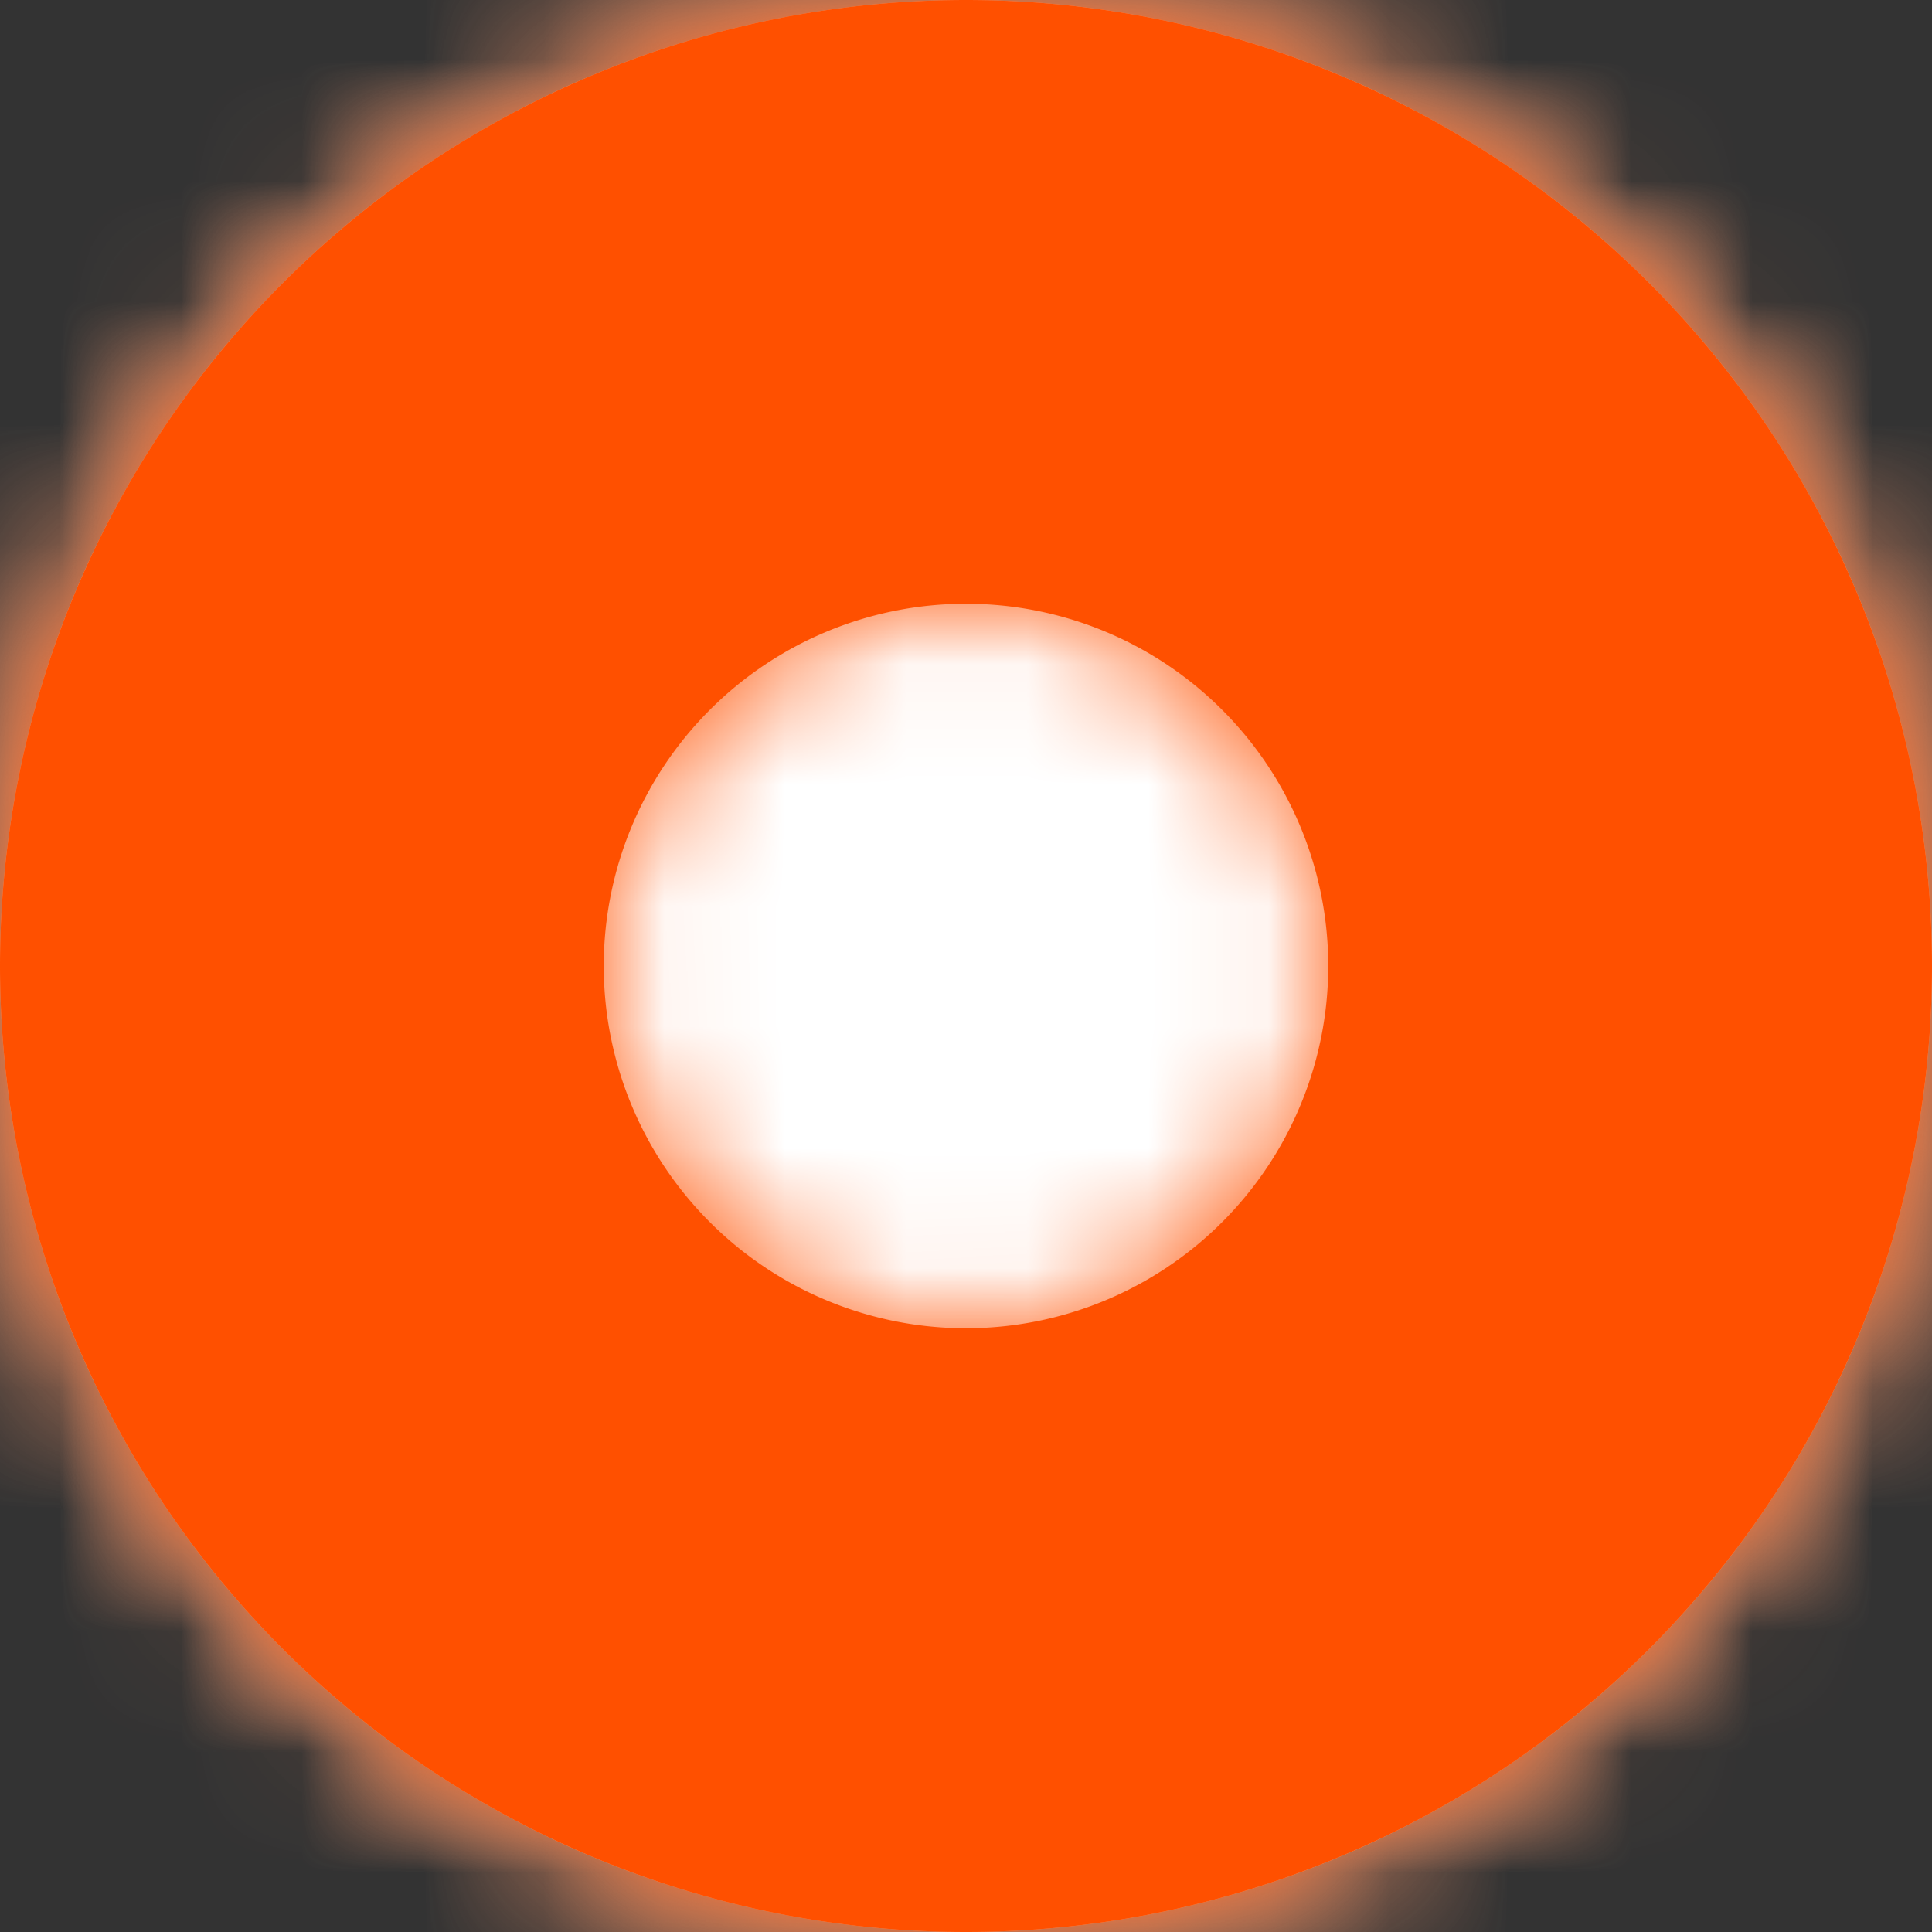<svg xmlns="http://www.w3.org/2000/svg" xmlns:xlink="http://www.w3.org/1999/xlink" width="16" height="16" viewBox="0 0 16 16">
    <rect x="0" y="0" width="16" height="16" fill="#333333" stroke="none"/>
    <defs>
        <circle id="a" cx="8" cy="8" r="8"/>
        <path id="c" d="M8 16A8 8 0 1 1 8 0a8 8 0 0 1 0 16zm0-5a3 3 0 1 0 0-6 3 3 0 0 0 0 6z"/>
    </defs>
    <g fill="none" fill-rule="evenodd">
        <mask id="b" fill="#fff">
            <use xlink:href="#a"/>
        </mask>
        <use fill="#D8D8D8" fill-rule="nonzero" xlink:href="#a"/>
        <g fill="#FFF" mask="url(#b)">
            <path d="M0 0h16v16H0z"/>
        </g>
        <mask id="d" fill="#fff">
            <use xlink:href="#c"/>
        </mask>
        <use fill="#FF5000" xlink:href="#c"/>
        <g fill="#FF5000" mask="url(#d)">
            <path d="M0 0h16v16H0z"/>
        </g>
    </g>
</svg>
